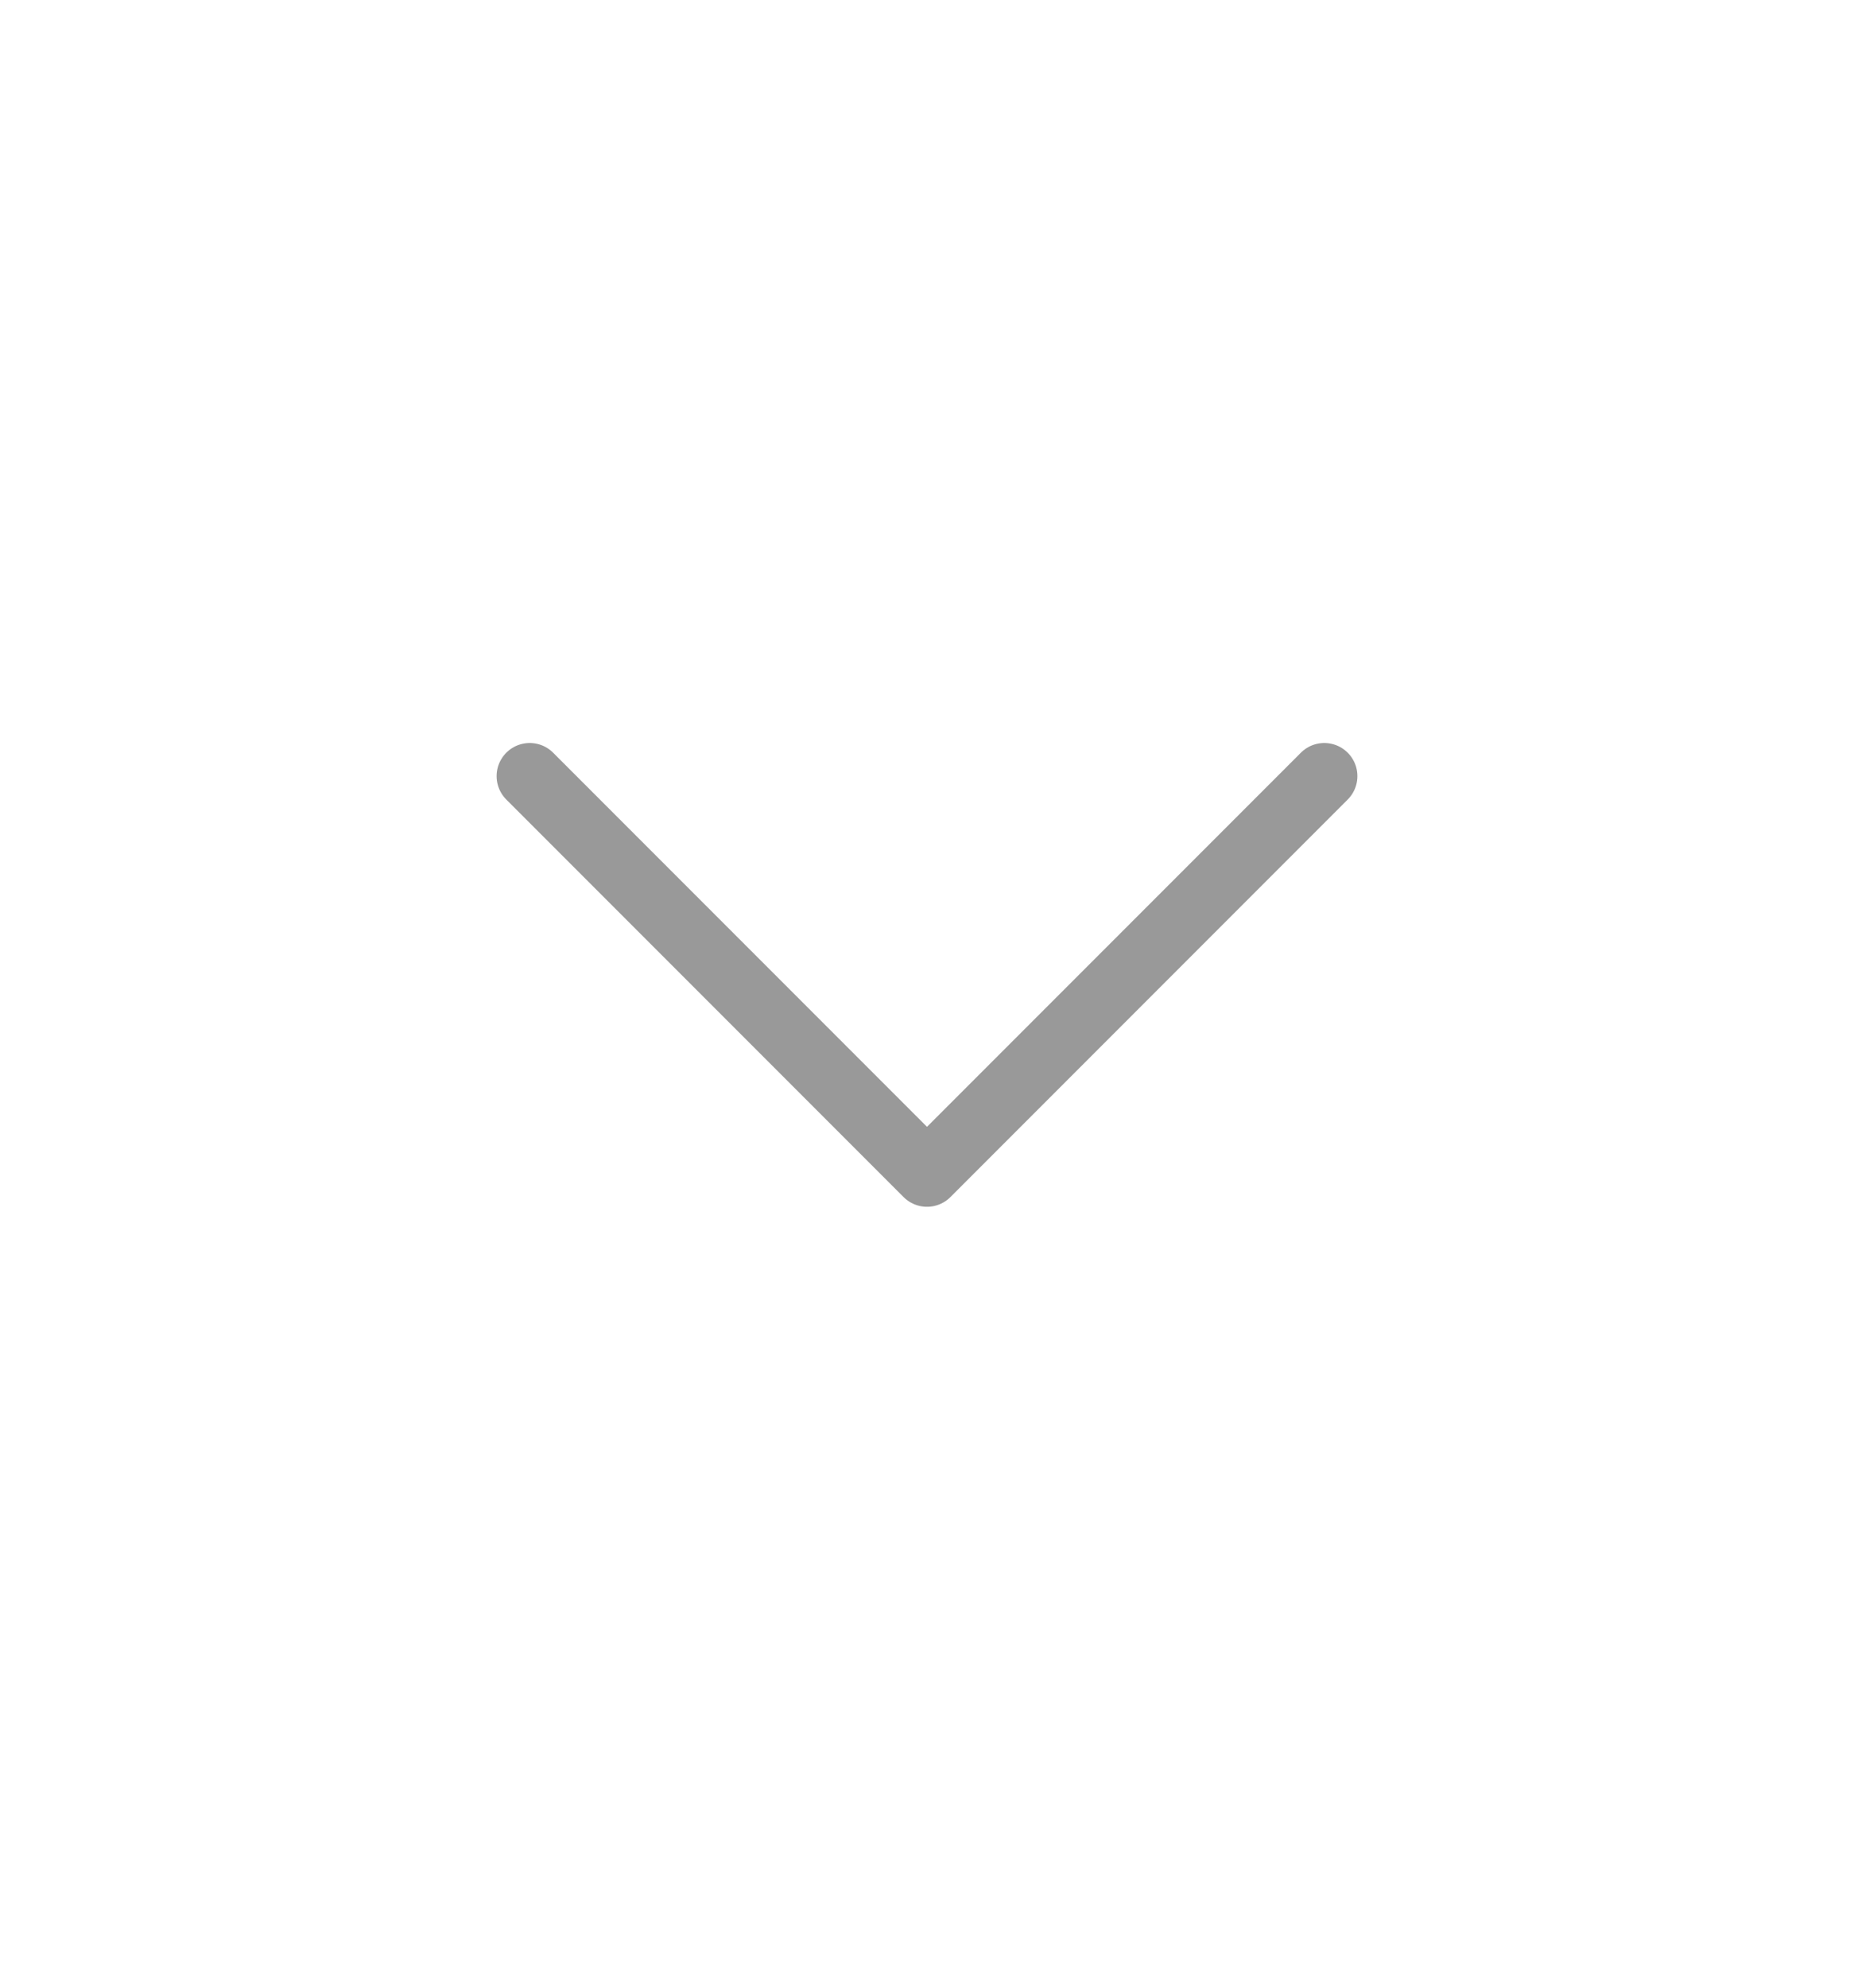 <svg width="28" height="30" viewBox="0 0 28 30" fill="none" xmlns="http://www.w3.org/2000/svg">
<path d="M8 11.714L14 17.714L20 11.714" stroke="#999999" stroke-linecap="round" stroke-linejoin="round"/>
</svg>
